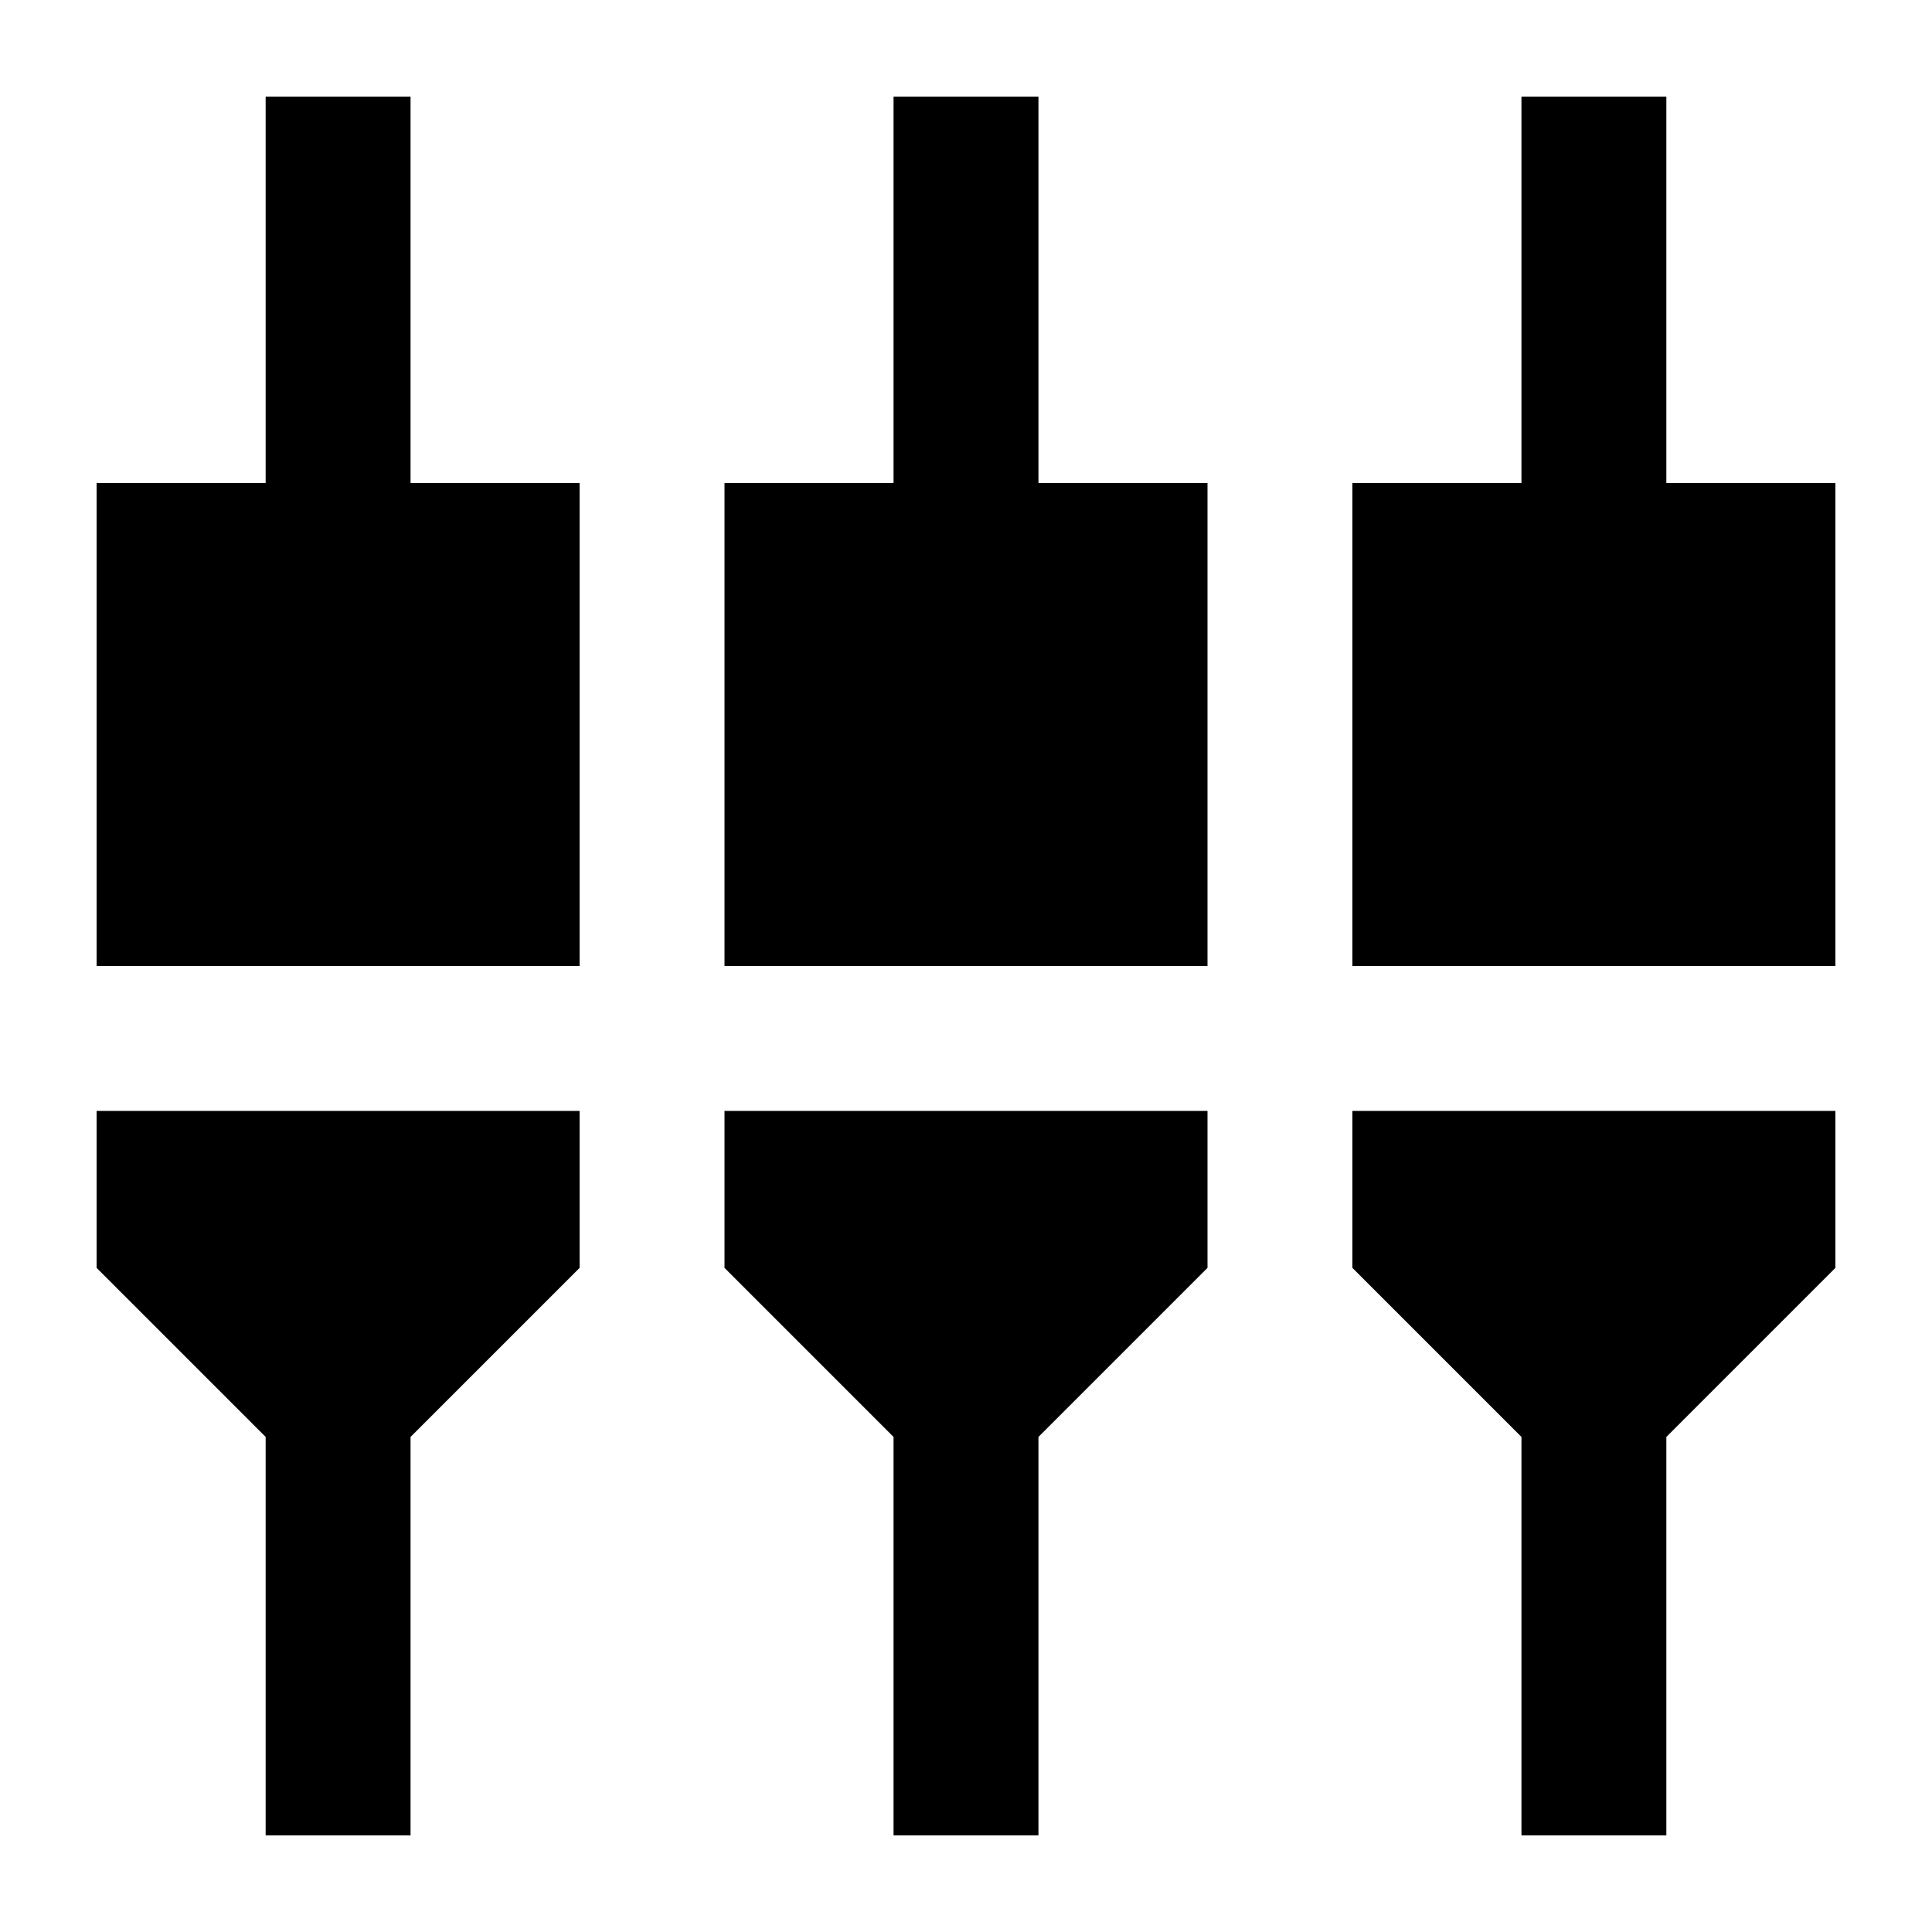 <svg xmlns="http://www.w3.org/2000/svg" height="20" viewBox="0 -960 960 960" width="20"><path d="M132-48v-198l-84-84v-78h240v78l-84 84v198h-72Zm312 0v-198l-84-84v-78h240v78l-84 84v198h-72Zm312 0v-198l-84-84v-78h240v78l-84 84v198h-72ZM48-480v-240h84v-192h72v192h84v240H48Zm312 0v-240h84v-192h72v192h84v240H360Zm312 0v-240h84v-192h72v192h84v240H672Z"/></svg>